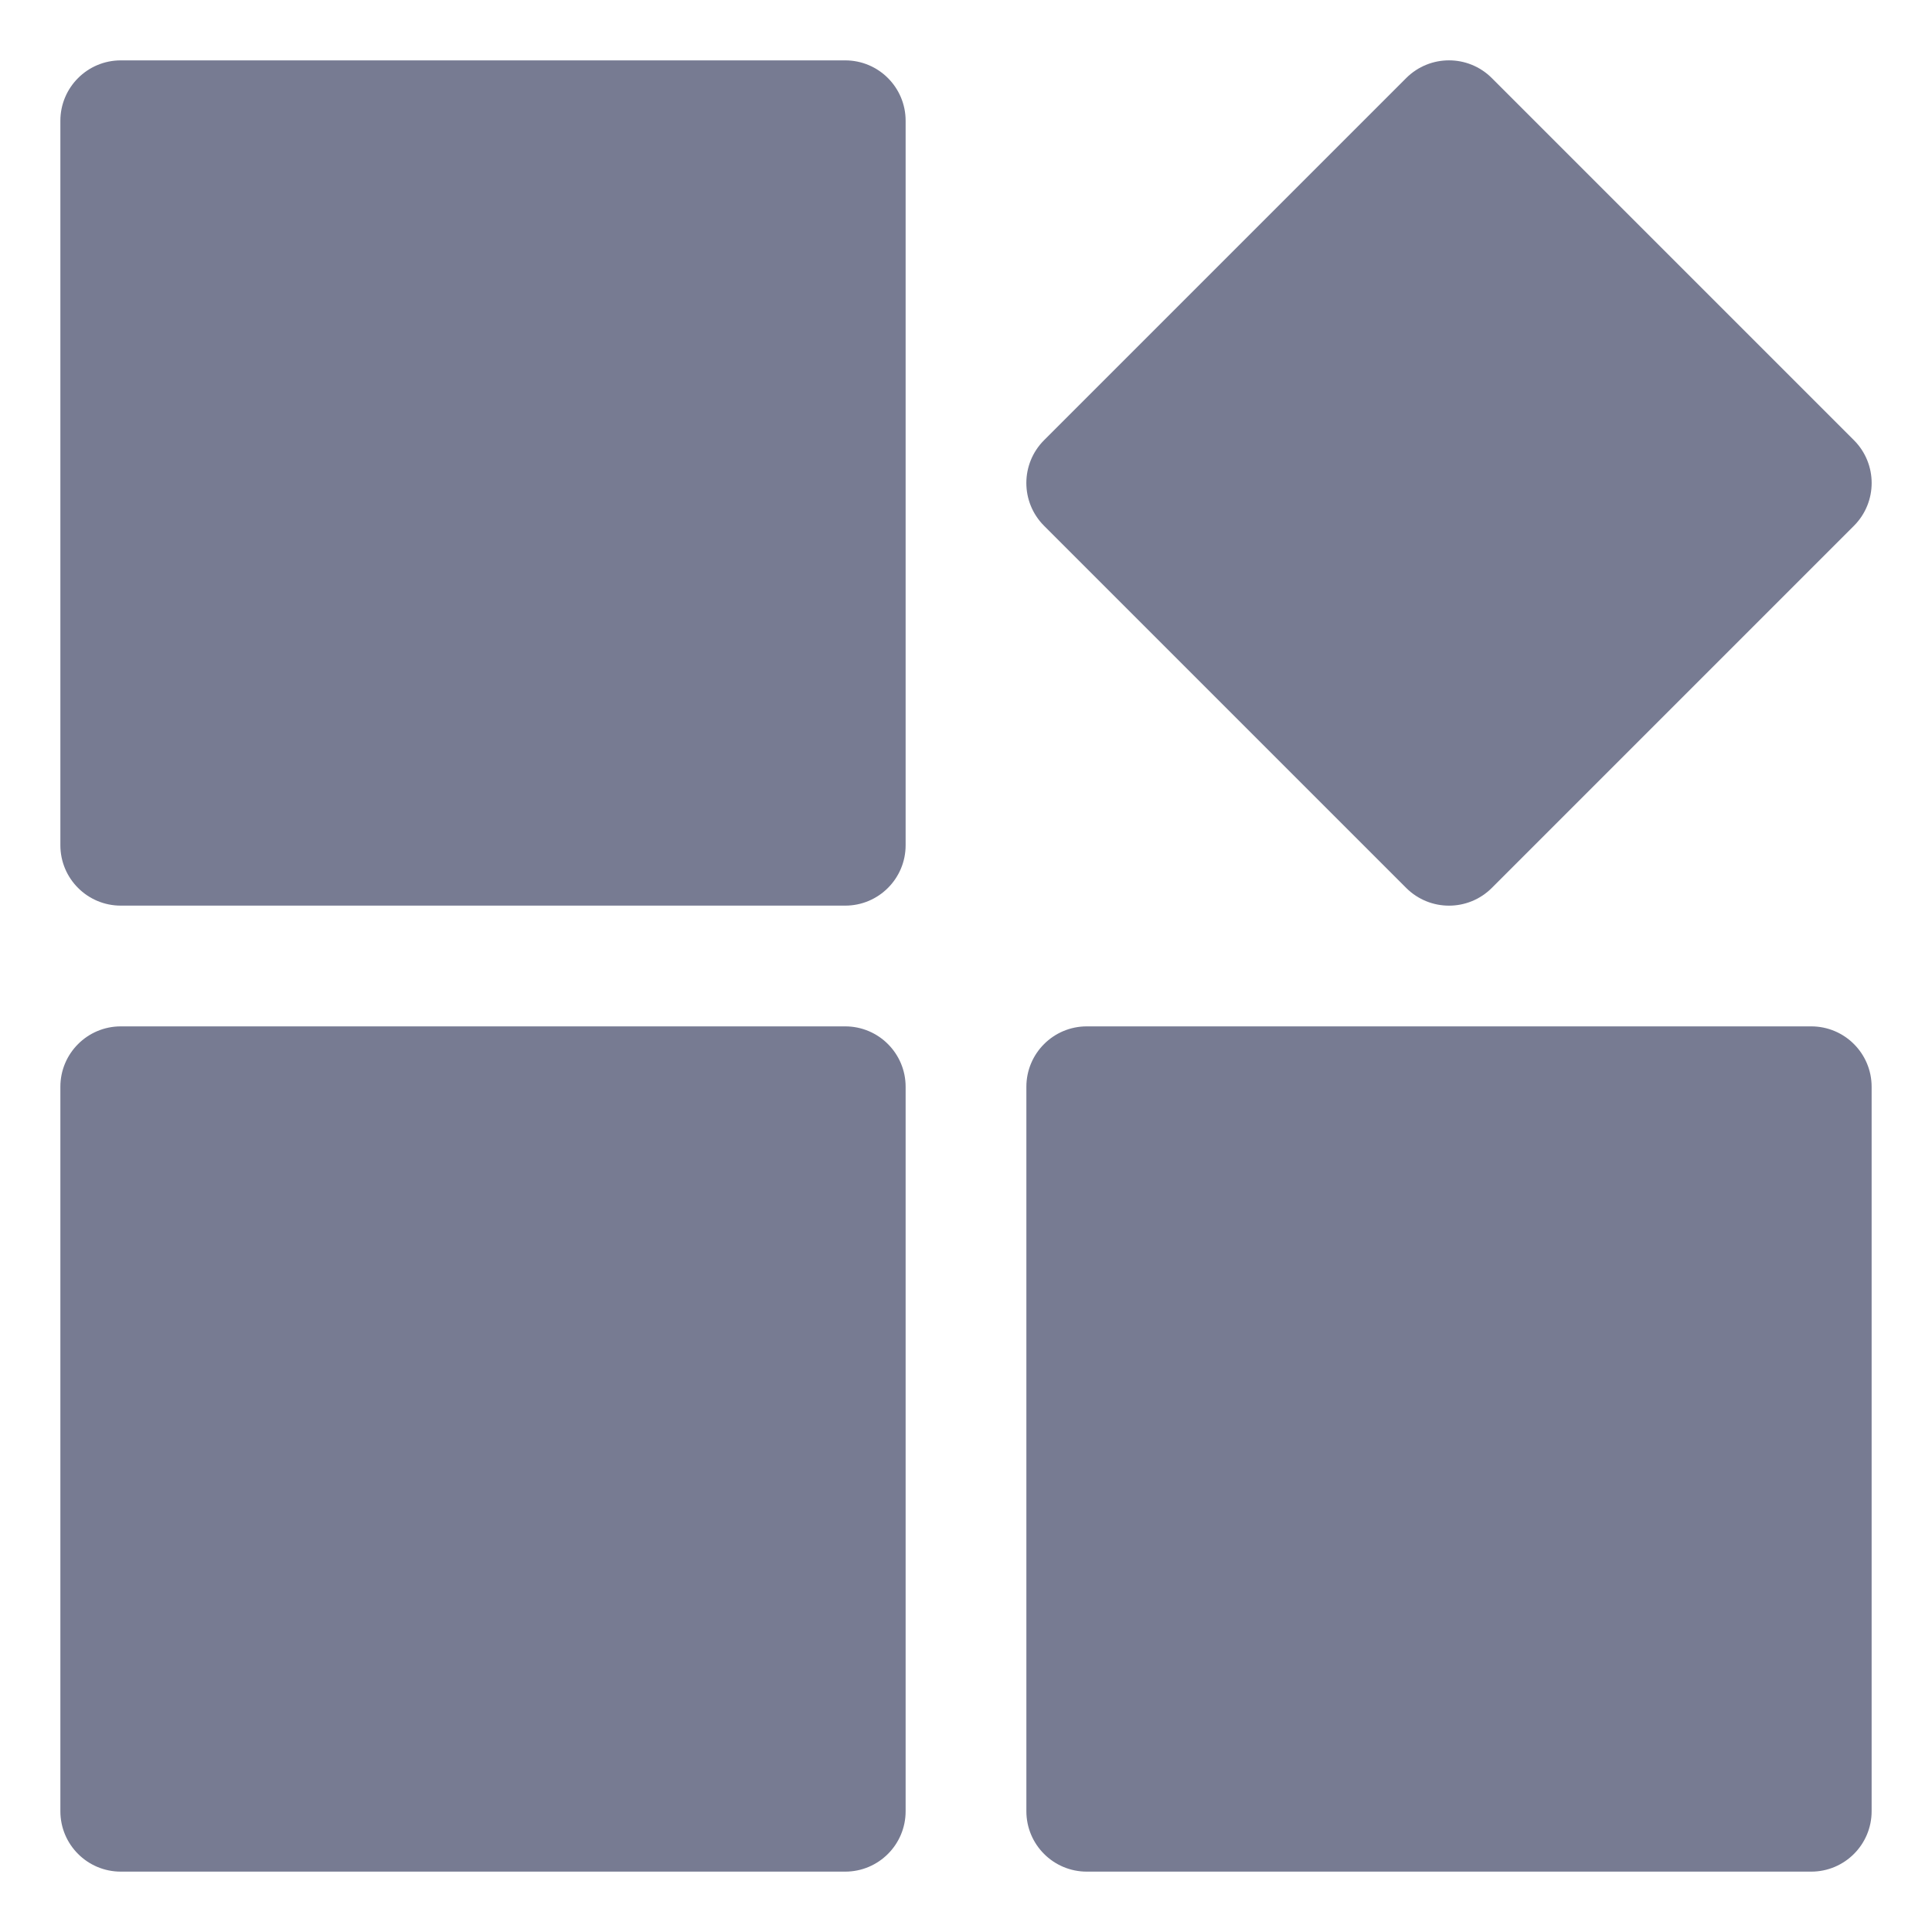 <svg width="16" height="16" viewBox="0 0 16 16" fill="none" xmlns="http://www.w3.org/2000/svg">
<path fill-rule="evenodd" clip-rule="evenodd" d="M1 0.5H7C7.276 0.5 7.5 0.724 7.5 1V7C7.5 7.276 7.276 7.5 7 7.5H1C0.724 7.5 0.5 7.276 0.5 7V1C0.5 0.724 0.724 0.5 1 0.5Z" fill="#777B92"/>
<path fill-rule="evenodd" clip-rule="evenodd" d="M1 8.5H7C7.276 8.5 7.5 8.724 7.5 9V15C7.5 15.276 7.276 15.5 7 15.5H1C0.724 15.5 0.5 15.276 0.5 15V9C0.5 8.724 0.724 8.5 1 8.5Z" fill="#777B92"/>
<path fill-rule="evenodd" clip-rule="evenodd" d="M8.5 15V9C8.5 8.724 8.724 8.5 9 8.5H15C15.276 8.5 15.5 8.724 15.5 9V15C15.5 15.276 15.276 15.5 15 15.5H9C8.724 15.5 8.5 15.276 8.5 15Z" fill="#777B92"/>
<path fill-rule="evenodd" clip-rule="evenodd" d="M12.354 0.646L15.354 3.646C15.549 3.842 15.549 4.158 15.354 4.354L12.354 7.354C12.158 7.549 11.842 7.549 11.646 7.354L8.646 4.354C8.451 4.158 8.451 3.842 8.646 3.646L11.646 0.646C11.842 0.451 12.158 0.451 12.354 0.646Z" fill="#777B92"/>
</svg>
